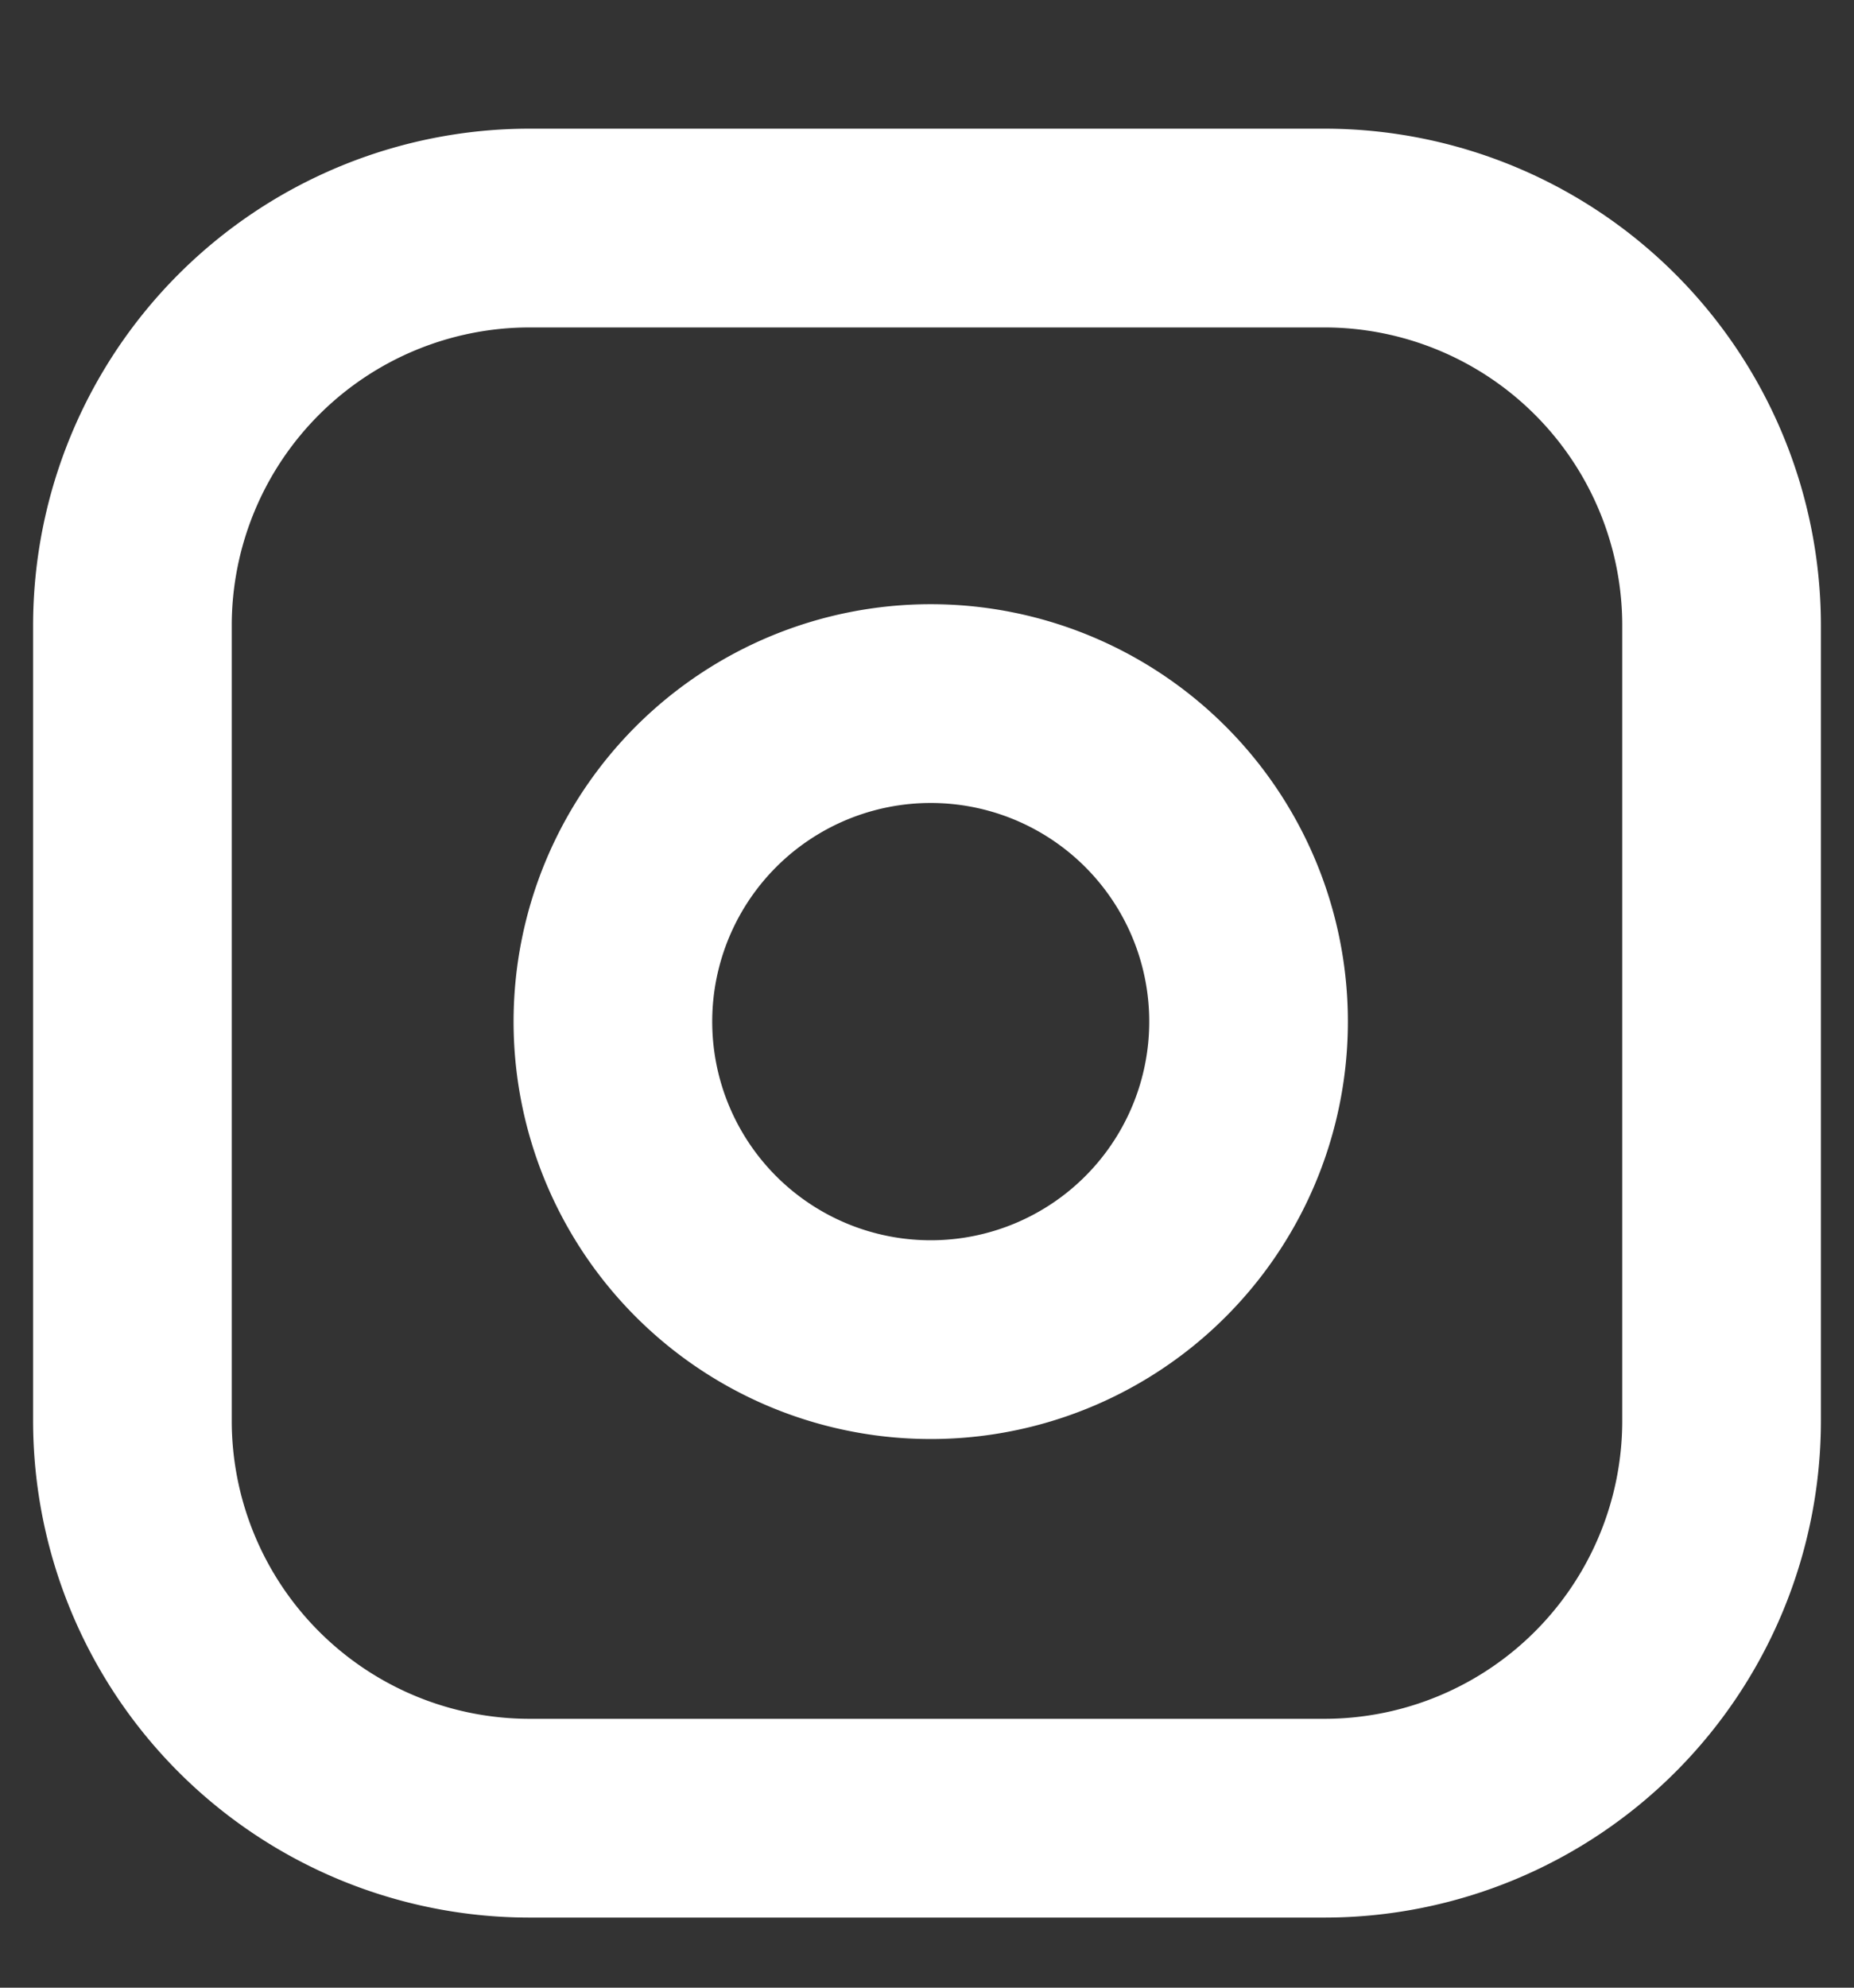 <svg width="14" height="15" fill="none" xmlns="http://www.w3.org/2000/svg"><rect width="100%" height="100%" fill="#333333" stroke="none"/><path d="M10 1.721H4a3 3 0 00-3 3v6a3 3 0 003 3h6a3 3 0 003-3v-6a3 3 0 00-3-3z" stroke="#fff" stroke-width="1.5"/><path d="M9.4 7.343a2.4 2.4 0 11-4.748.704A2.4 2.4 0 019.4 7.343z" stroke="#fff" stroke-width="1.5" stroke-linecap="round" stroke-linejoin="round"/></svg>